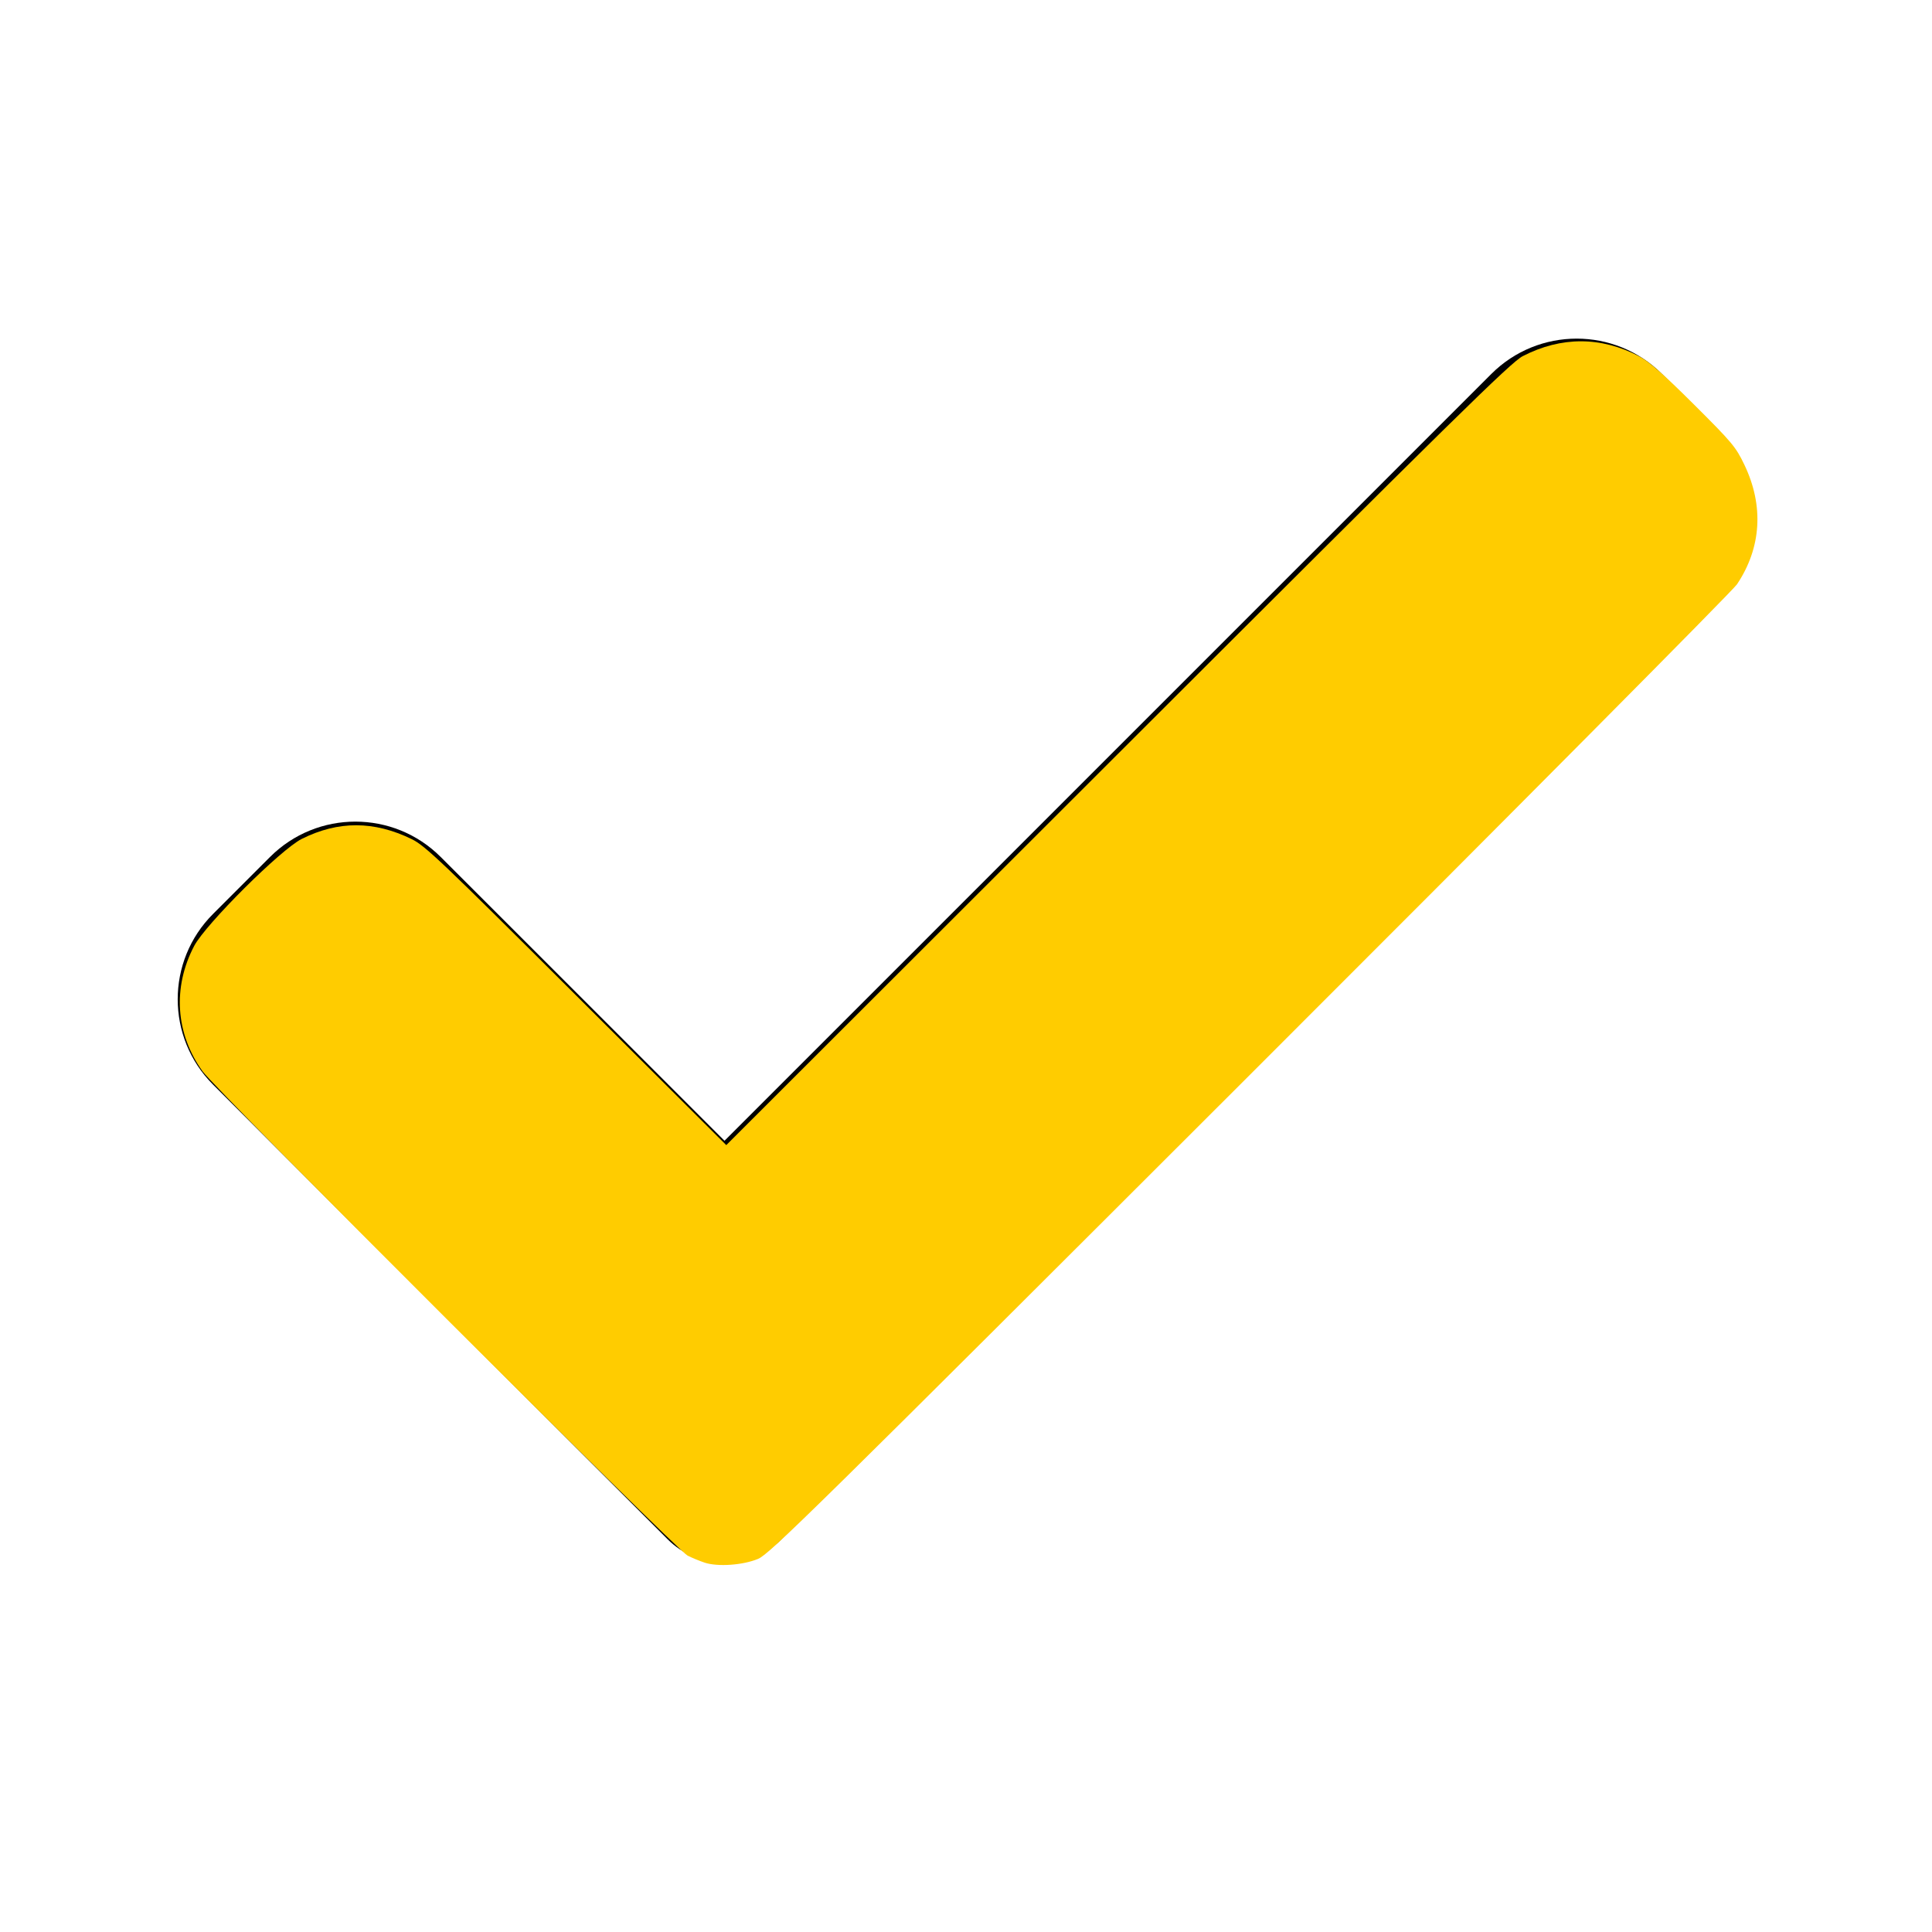 <?xml version="1.0" encoding="UTF-8" standalone="no"?>
<svg
   xmlns:dc="http://purl.org/dc/elements/1.1/"
   xmlns:cc="http://creativecommons.org/ns#"
   xmlns:rdf="http://www.w3.org/1999/02/22-rdf-syntax-ns#"
   xmlns:svg="http://www.w3.org/2000/svg"
   xmlns="http://www.w3.org/2000/svg"
   xmlns:sodipodi="http://sodipodi.sourceforge.net/DTD/sodipodi-0.dtd"
   xmlns:inkscape="http://www.inkscape.org/namespaces/inkscape"
   id="bold"
   enable-background="new 0 0 24 24"
   height="512"
   viewBox="0 0 24 24"
   width="512"
   version="1.1"
   sodipodi:docname="check.svg"
   inkscape:version="1.0.2 (e86c870879, 2021-01-15, custom)">
  <defs
     id="defs9" />
  <sodipodi:namedview
     pagecolor="#ffffff"
     bordercolor="#666666"
     borderopacity="1"
     objecttolerance="10"
     gridtolerance="10"
     guidetolerance="10"
     inkscape:pageopacity="0"
     inkscape:pageshadow="2"
     inkscape:window-width="1920"
     inkscape:window-height="1017"
     id="namedview7"
     showgrid="false"
     inkscape:zoom="1.6601562"
     inkscape:cx="324.46877"
     inkscape:cy="256"
     inkscape:window-x="1272"
     inkscape:window-y="-8"
     inkscape:window-maximized="1"
     inkscape:current-layer="bold" />
  <g
     id="g4">
    <path
       d="m9.707 19.121c-.187.188-.442.293-.707.293s-.52-.105-.707-.293l-5.646-5.647c-.586-.586-.586-1.536 0-2.121l.707-.707c.586-.586 1.535-.586 2.121 0l3.525 3.525 9.525-9.525c.586-.586 1.536-.586 2.121 0l.707.707c.586.586.586 1.536 0 2.121z"
       id="path2" />
  </g>
  <path
     style="fill:#ffcc00;stroke-width:0.602"
     d="m 186.229,413.01 c -1.325,-0.439 -3.358,-1.278 -4.518,-1.865 -2.795,-1.415 -124.592,-123.028 -128.144,-127.951 -7.17,-9.938 -8,-22.225 -2.241,-33.184 3.013,-5.734 22.903,-25.522 28.431,-28.284 9.661,-4.828 19.081,-4.808 29.07,0.064 3.529,1.721 7.82,5.801 43.523,41.389 l 39.608,39.48 103.451,-103.335 C 384.621,110.211 399.357,95.732 402.473,94.127 c 10.165,-5.233 20.659,-5.225 30.72,0.025 2.701,1.409 6.369,4.63 14.52,12.747 10.148,10.106 11.076,11.217 13.355,15.981 5.173,10.817 4.479,21.914 -1.973,31.56 -1.132,1.692 -59.059,60.025 -128.728,129.631 -115.063,114.958 -126.974,126.682 -129.983,127.941 -4.013,1.679 -10.681,2.149 -14.155,0.999 z"
     id="path13"
     transform="scale(0.047)" />
</svg>
